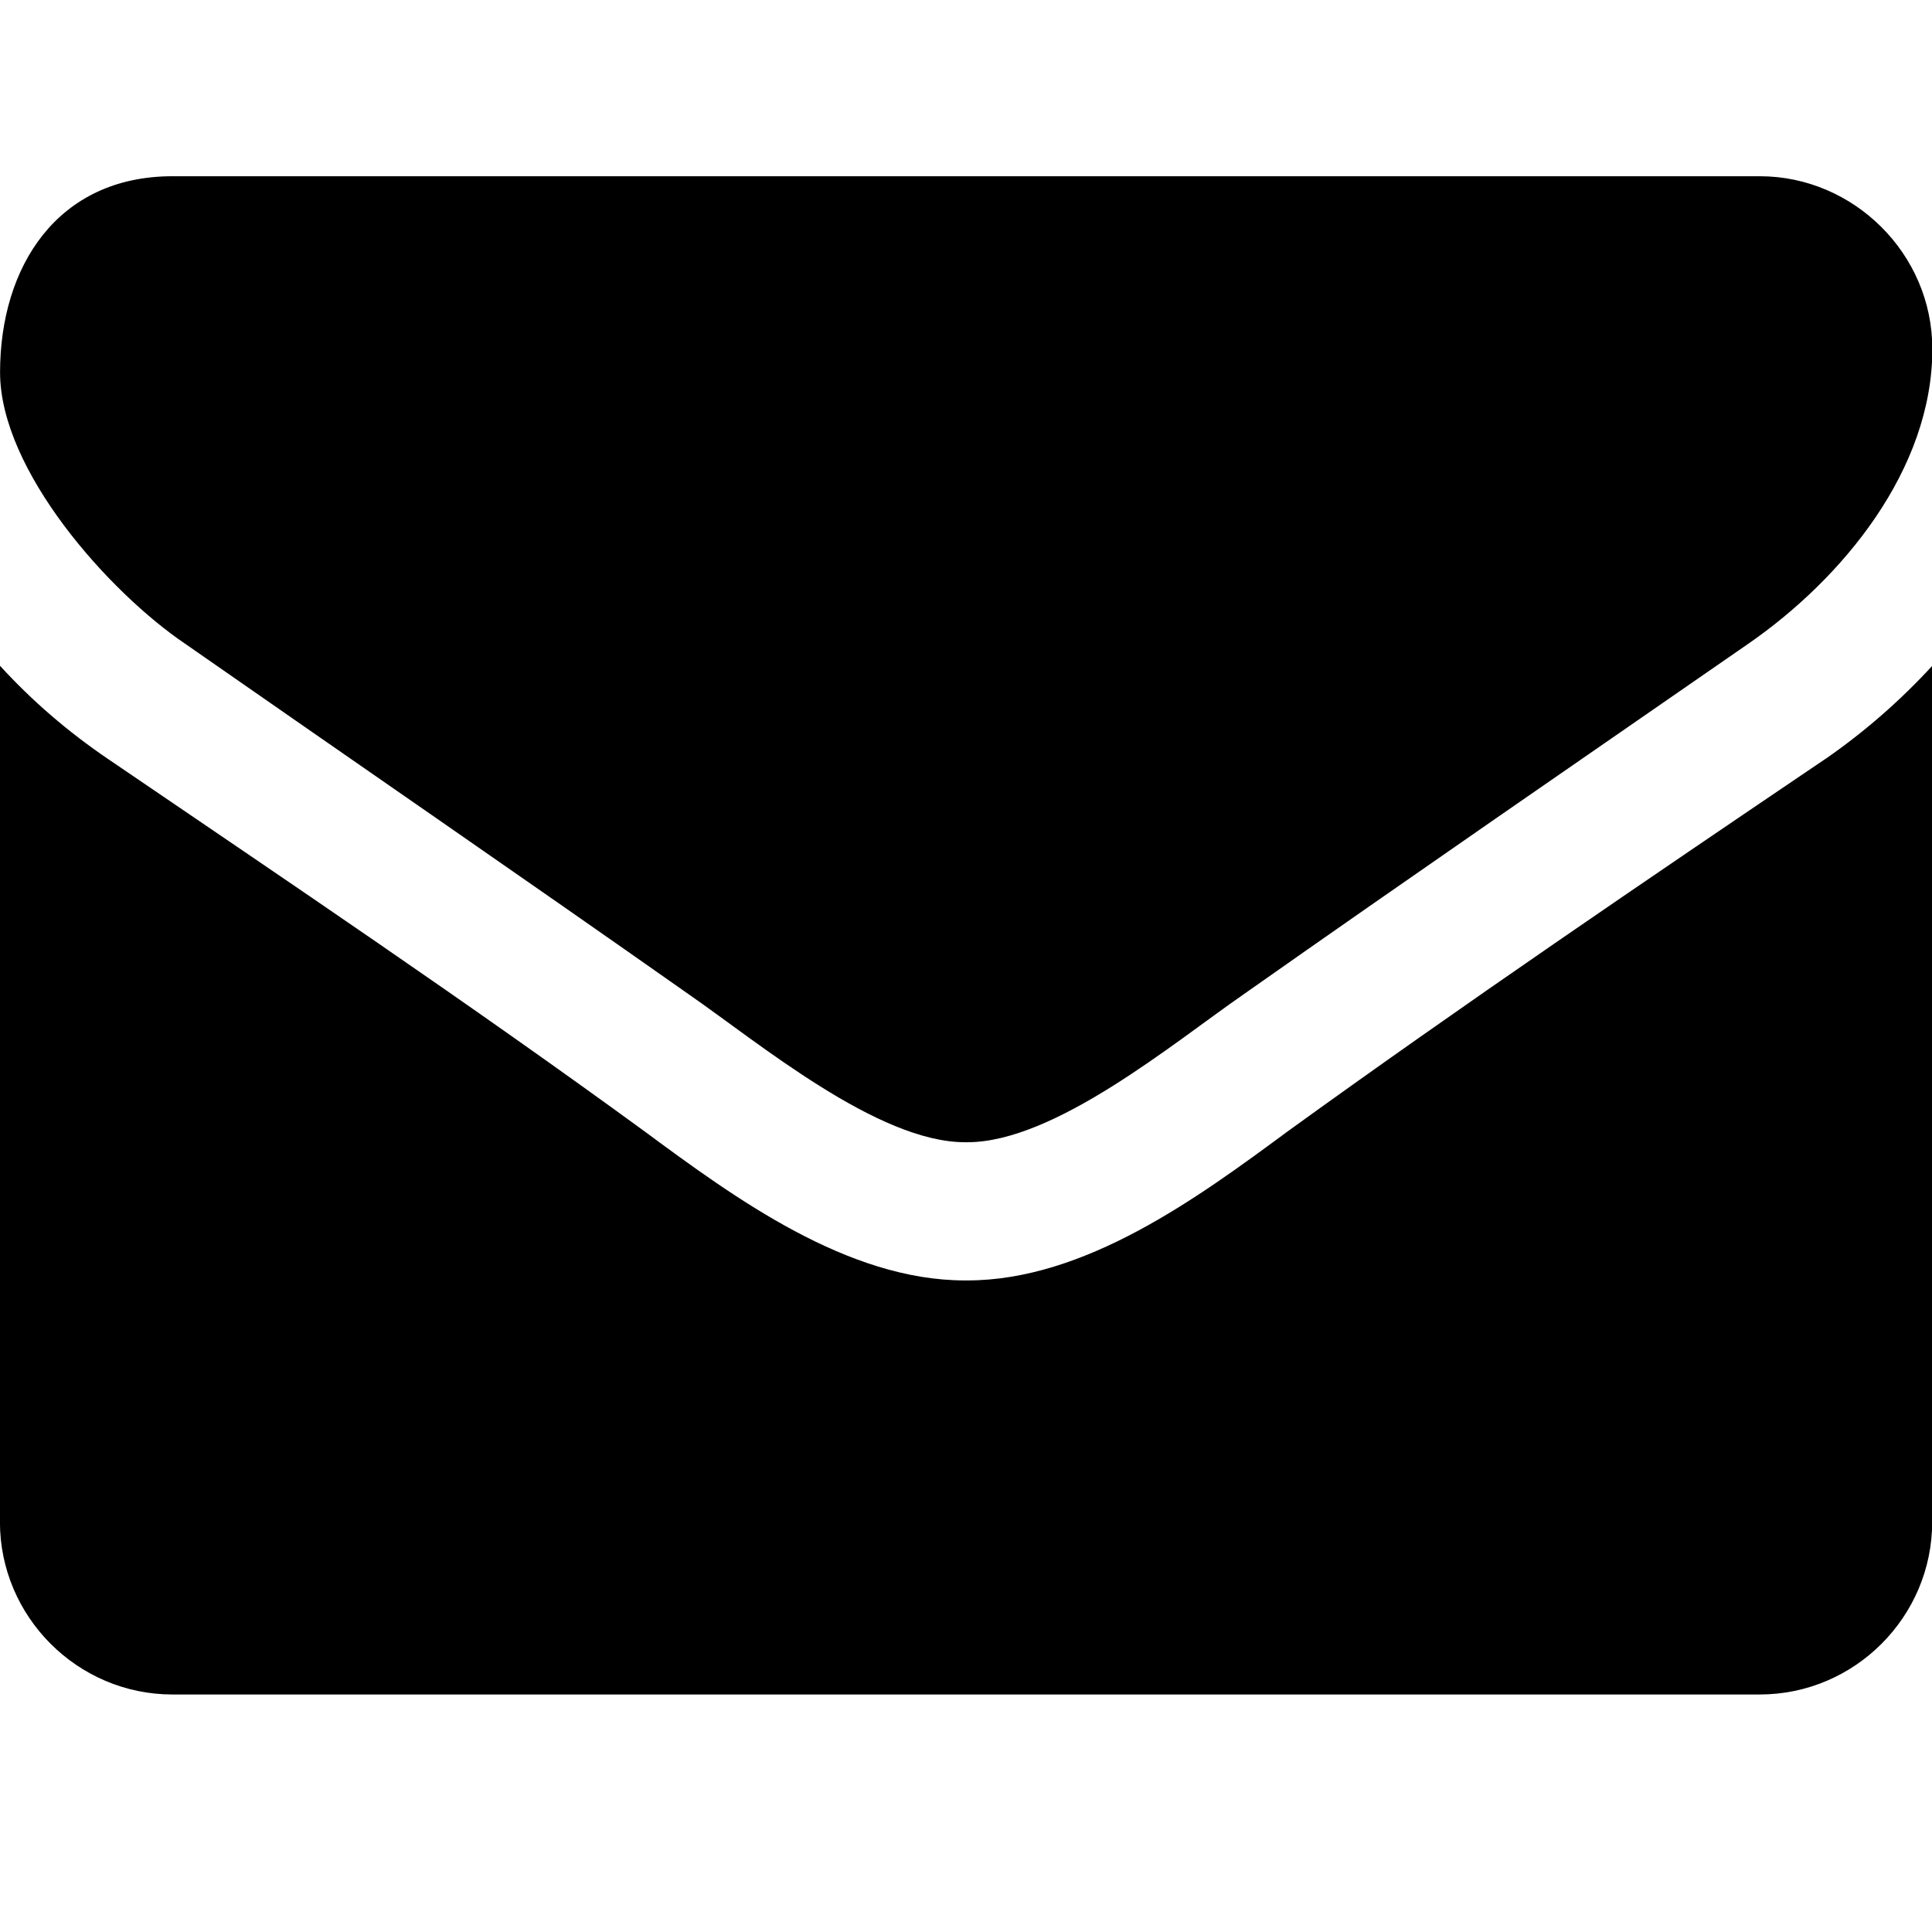 <!-- Generated by IcoMoon.io -->
<svg version="1.1" xmlns="http://www.w3.org/2000/svg" width="32" height="32" viewBox="0 0 32 32">
<title>mail-mini</title>
<path d="M32.005 11.027c-0.53 0.577-1.116 1.088-1.752 1.531l-0.035 0.023c-2.982 2.018-5.981 4.054-8.894 6.161-1.499 1.108-3.357 2.466-5.304 2.466h-0.036c-1.947 0-3.805-1.358-5.304-2.466-2.912-2.125-5.912-4.143-8.876-6.161-0.681-0.461-1.272-0.973-1.798-1.547l-0.007-0.007v14.182c0 1.57 1.286 2.857 2.857 2.857h26.29c1.572 0 2.857-1.286 2.857-2.857v-14.182zM32.005 5.776c0-1.572-1.303-2.857-2.857-2.857h-26.29c-1.911 0-2.857 1.501-2.857 3.248 0 1.625 1.805 3.645 3.072 4.5 2.768 1.929 5.572 3.858 8.339 5.805 1.161 0.804 3.126 2.447 4.573 2.447h0.036c1.447 0 3.412-1.643 4.573-2.447 2.767-1.947 5.571-3.876 8.357-5.805 1.572-1.086 3.055-2.891 3.055-4.891z"></path>
</svg>
